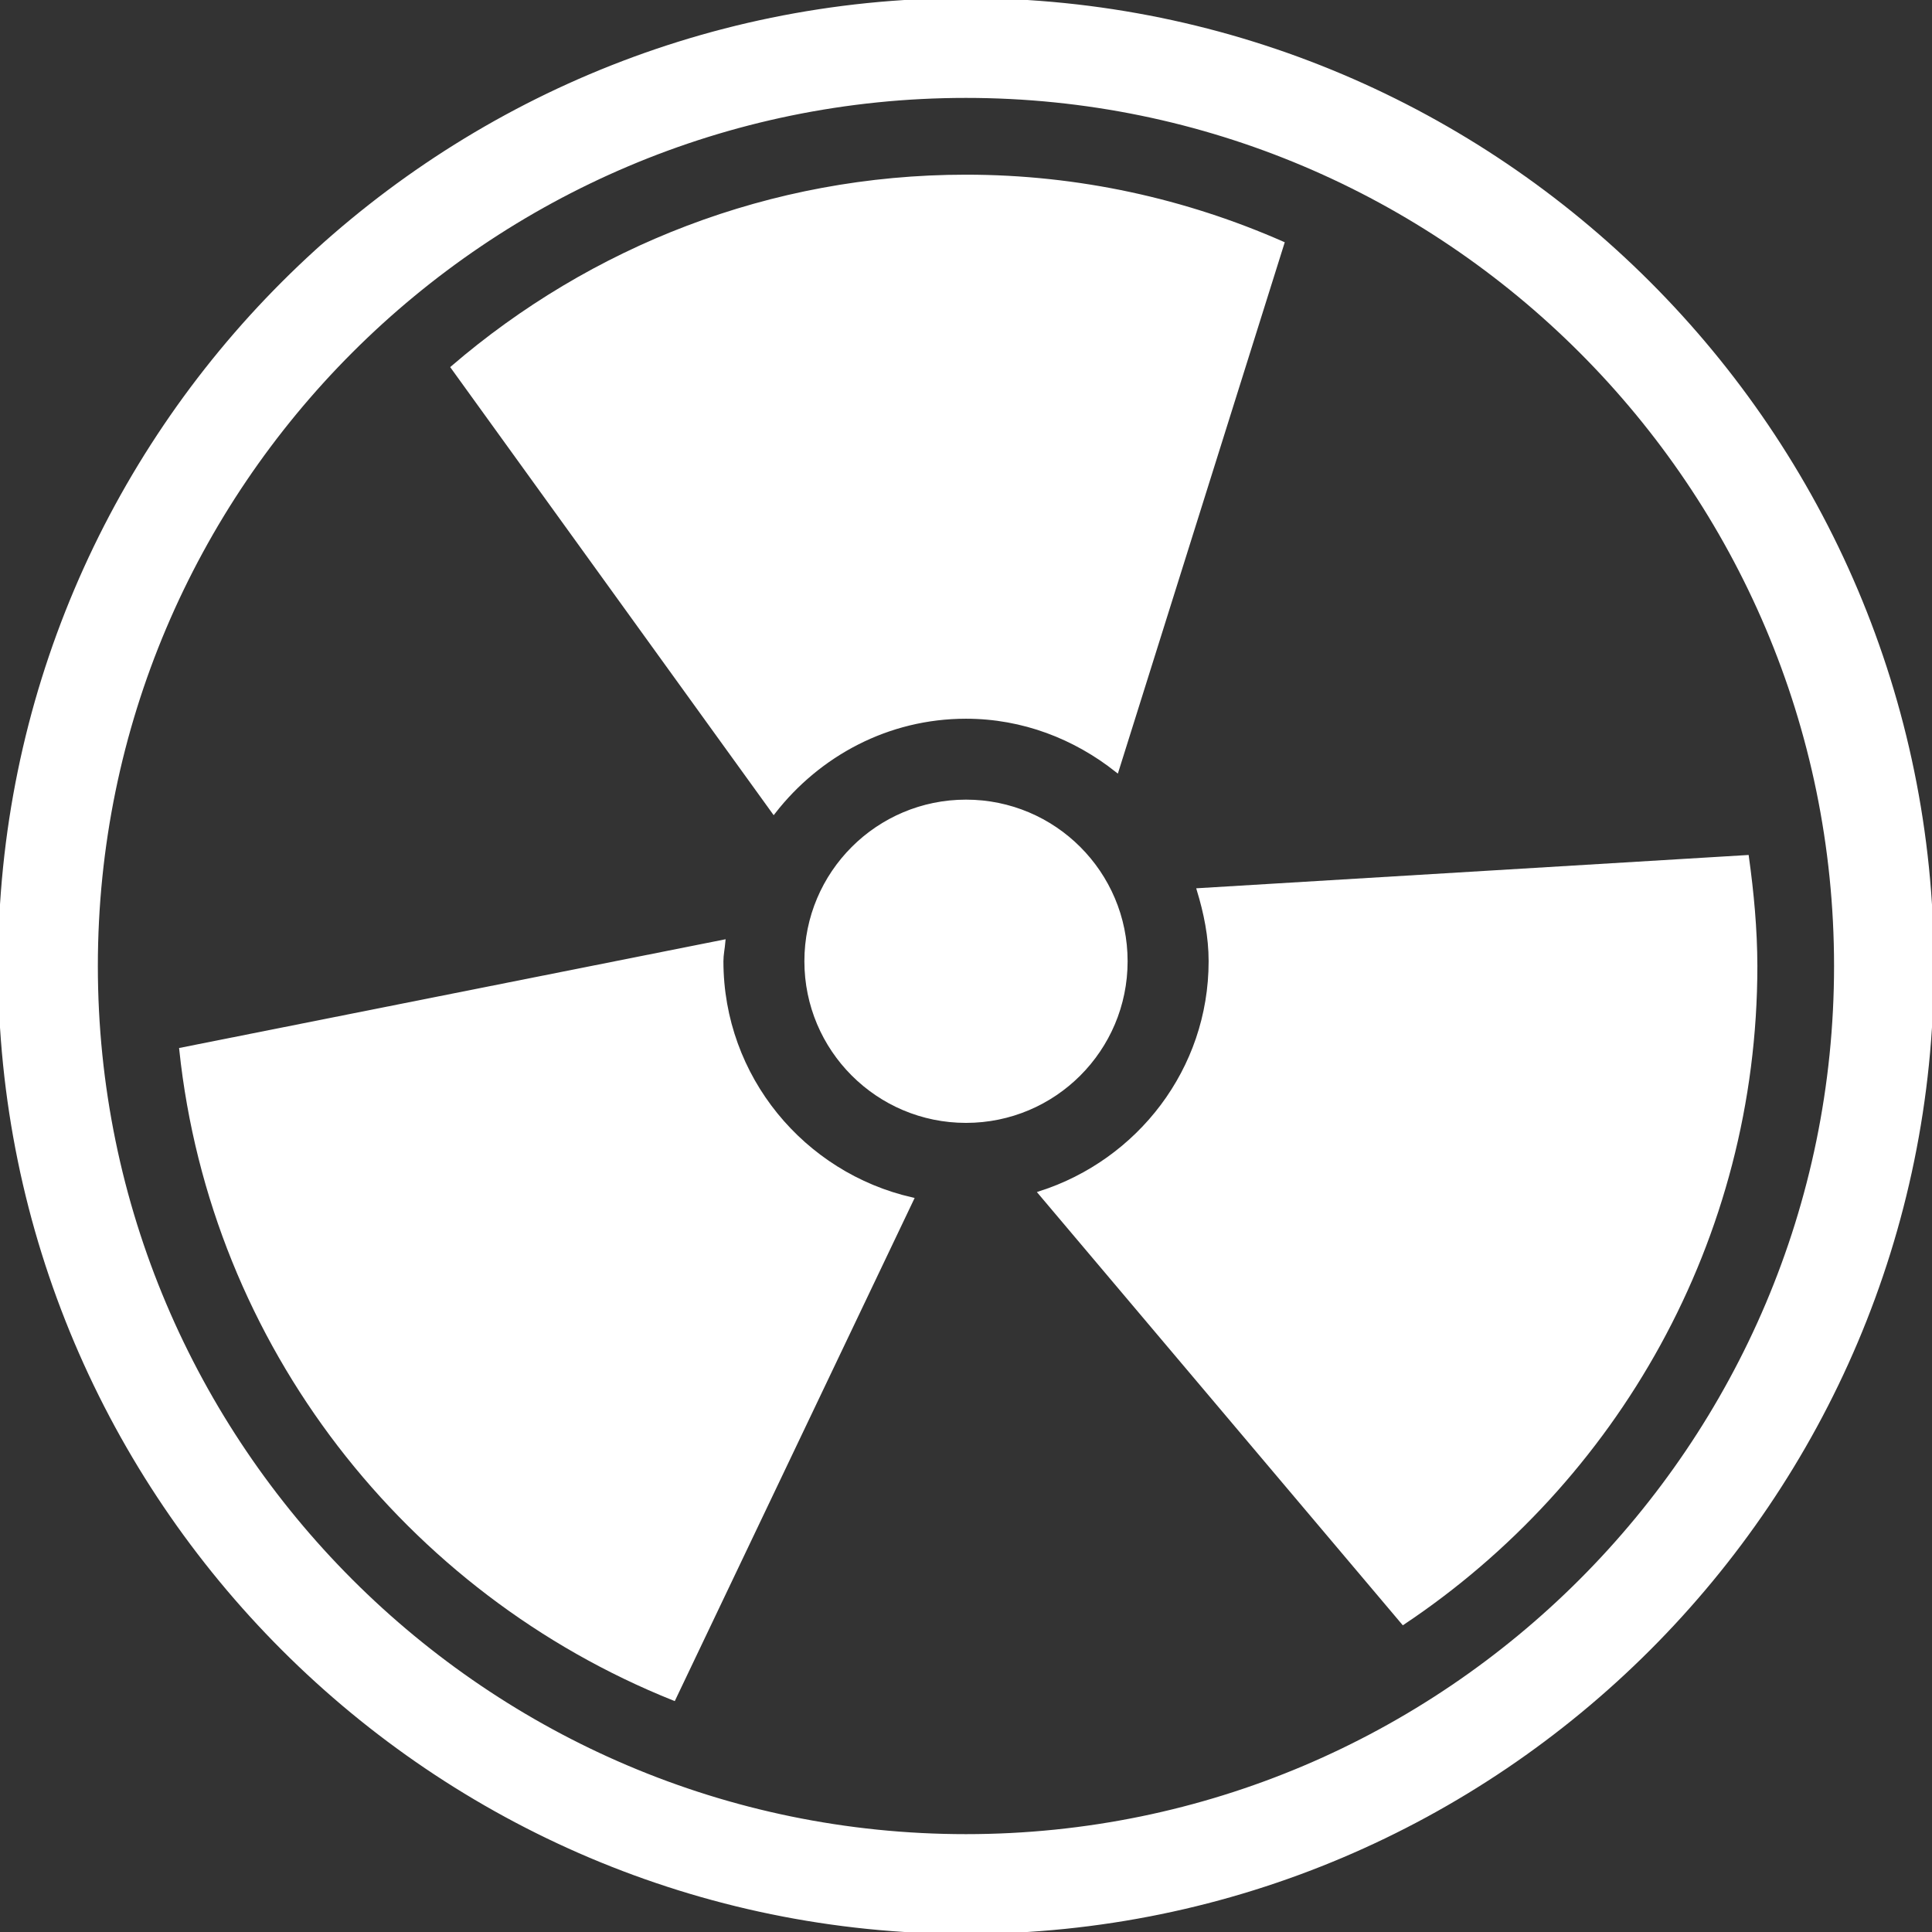 <!DOCTYPE svg PUBLIC "-//W3C//DTD SVG 1.1//EN" "http://www.w3.org/Graphics/SVG/1.1/DTD/svg11.dtd">
<!-- Uploaded to: SVG Repo, www.svgrepo.com, Transformed by: SVG Repo Mixer Tools -->
<svg fill="#ffffff" version="1.1" id="Capa_1" xmlns="http://www.w3.org/2000/svg" xmlns:xlink="http://www.w3.org/1999/xlink" width="800px" height="800px" viewBox="0 0 501.391 501.391" xml:space="preserve" stroke="#ffffff">
<rect x="0" y="0" width="501.391" height="501.391" fill="#333333" stroke="none"/>
<g id="SVGRepo_bgCarrier" stroke-width="0"/>
<g id="SVGRepo_tracerCarrier" stroke-linecap="round" stroke-linejoin="round"/>
<g id="SVGRepo_iconCarrier"> <g> <g> <path d="M250.684,0C112.457,0,0,112.462,0,250.684c0,138.233,112.457,250.707,250.684,250.707 c138.233,0,250.707-112.474,250.707-250.707C501.391,112.444,388.917,0,250.684,0z M250.684,476.496 c-124.496,0-225.789-101.299-225.789-225.8c0-124.495,101.293-225.788,225.789-225.788c124.501,0,225.788,101.293,225.788,225.788 C476.472,375.185,375.185,476.496,250.684,476.496z"/> <path d="M250.696,208.021c22.898,0,41.441,18.555,41.441,41.442c0,22.893-18.543,41.448-41.441,41.448 c-22.887,0-41.442-18.555-41.442-41.448C209.253,226.577,227.809,208.021,250.696,208.021z"/> <path d="M187.242,249.463c0-1.746,0.368-3.38,0.514-5.091L47.018,272.38c8.104,76.719,58.782,140.803,127.847,168.454 l61.783-129.592C208.418,304.807,187.242,279.608,187.242,249.463z"/> <path d="M250.684,186.022c14.854,0,28.328,5.331,39.165,13.901l42.96-136.774c-25.164-11.064-52.909-17.317-82.125-17.317 c-50.842,0-97.317,18.724-133.178,49.517l83.293,115.375C212.436,195.801,230.36,186.022,250.684,186.022z"/> <path d="M453.375,222.408l-142.274,8.583c1.787,5.885,3.06,12.01,3.06,18.473c0,28.241-18.672,51.946-44.209,60.144l94.2,111.527 c55.057-36.771,91.42-99.406,91.42-170.45C455.547,241.074,454.66,231.673,453.375,222.408z"/> </g> </g> </g>
</svg>